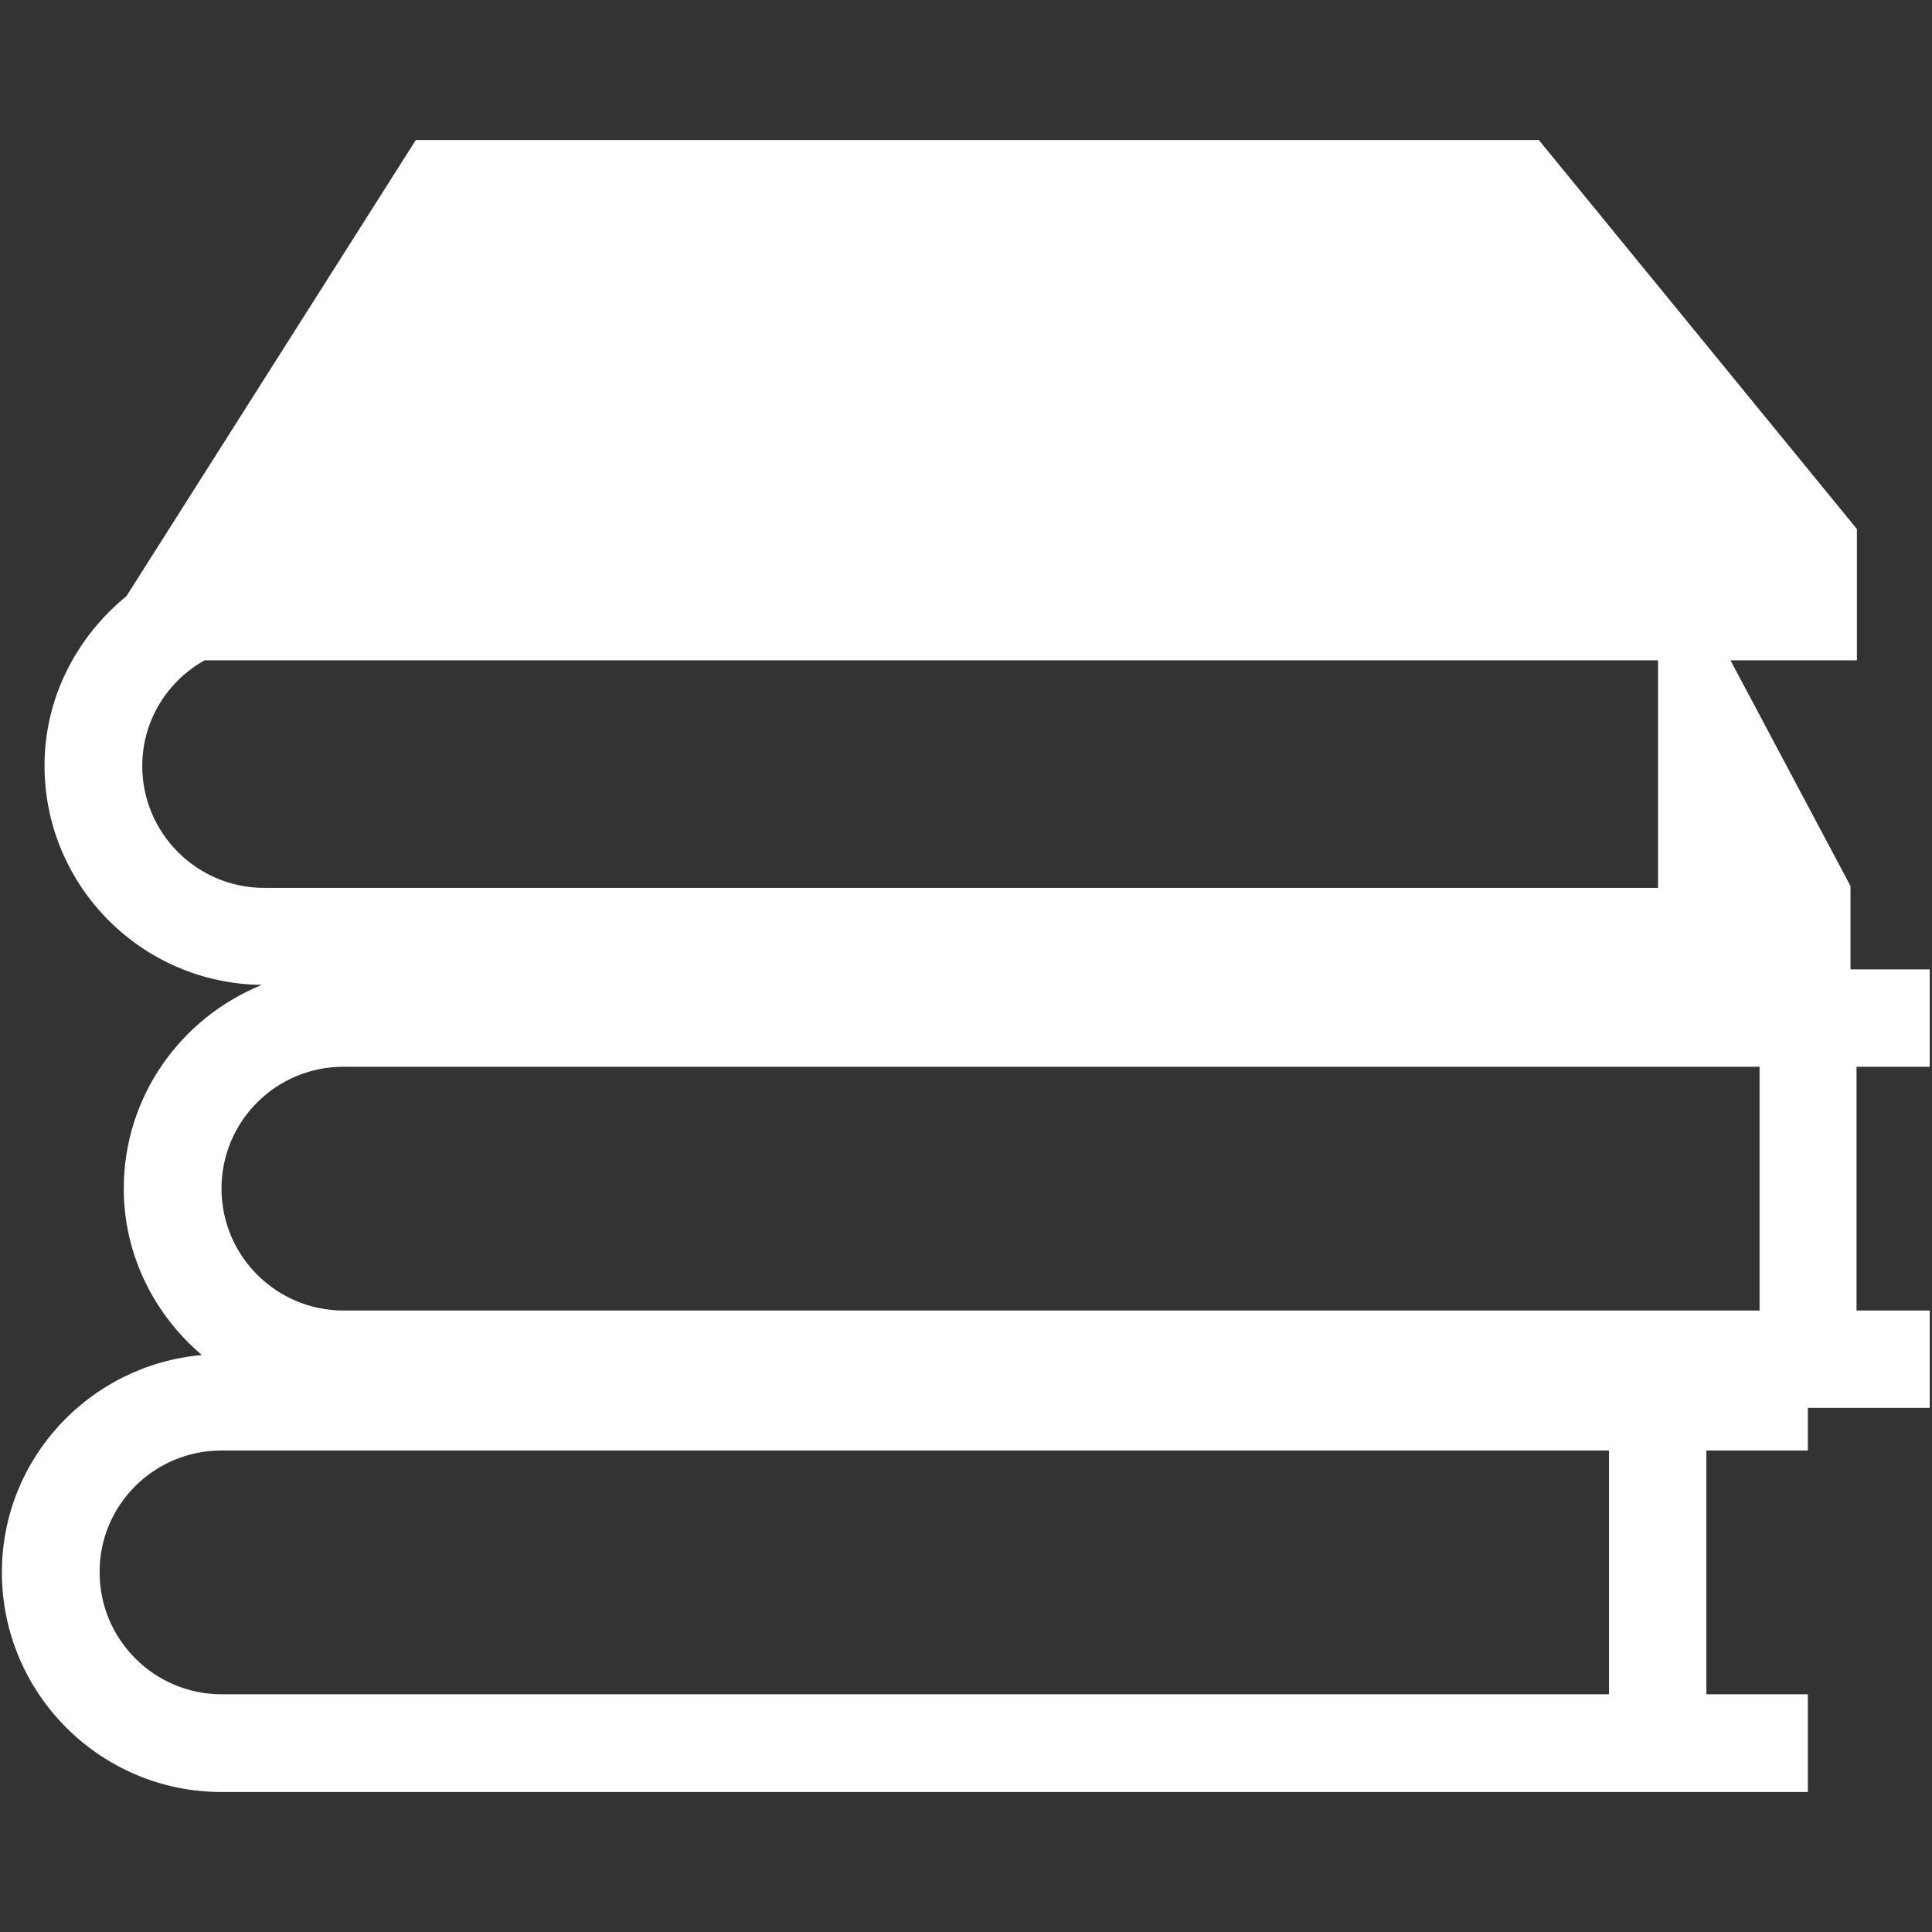 <?xml version="1.0" encoding="utf-8"?>
<!-- Generator: Adobe Illustrator 23.0.3, SVG Export Plug-In . SVG Version: 6.00 Build 0)  -->
<svg version="1.1" id="Capa_1" xmlns="http://www.w3.org/2000/svg" xmlns:xlink="http://www.w3.org/1999/xlink" x="0px" y="0px"
	 viewBox="0 0 512 512" style="enable-background:new 0 0 512 512;" xml:space="preserve">
<rect x="0" y="0" width="512" height="512" fill="#333333" stroke="none"/>
<style type="text/css">
	.st0{fill:#FFFFFF;}
</style>
<g>
	<path class="st0" d="M0.5,416.7c0,32.1,26.1,58.2,58.2,58.2h12.9h354.8h25.8h26.9V449h-26.9v-64.6h26.9v-11.3H492h19.4v-25.8H492
		v-64.6h19.4v-25.8H492h-1.6v-8.6v-12.9v-0.6L458.6,175h33.5v-34.8L407.8,37.1H110.2L33.5,158c-13.1,10.7-21.7,26.8-21.7,44.9
		c0,31.9,25.8,57.8,57.6,58.1c-21.4,8.7-36.6,29.5-36.6,54c0,17.7,8.2,33.5,20.7,44.1C23.9,361.7,0.5,386.4,0.5,416.7z M37.7,203
		c0-12.1,6.7-22.5,16.5-28h385.2v60.3H70C52.2,235.3,37.7,220.8,37.7,203z M91,282.7h12.9h362.4v64.6H103.9H91
		c-17.8,0-32.3-14.5-32.3-32.3C58.7,297.1,73.2,282.7,91,282.7z M58.7,384.4h12.9h354.8V449H71.6H58.7c-17.8,0-32.3-14.5-32.3-32.3
		C26.3,398.9,40.8,384.4,58.7,384.4z"/>
</g>
</svg>

